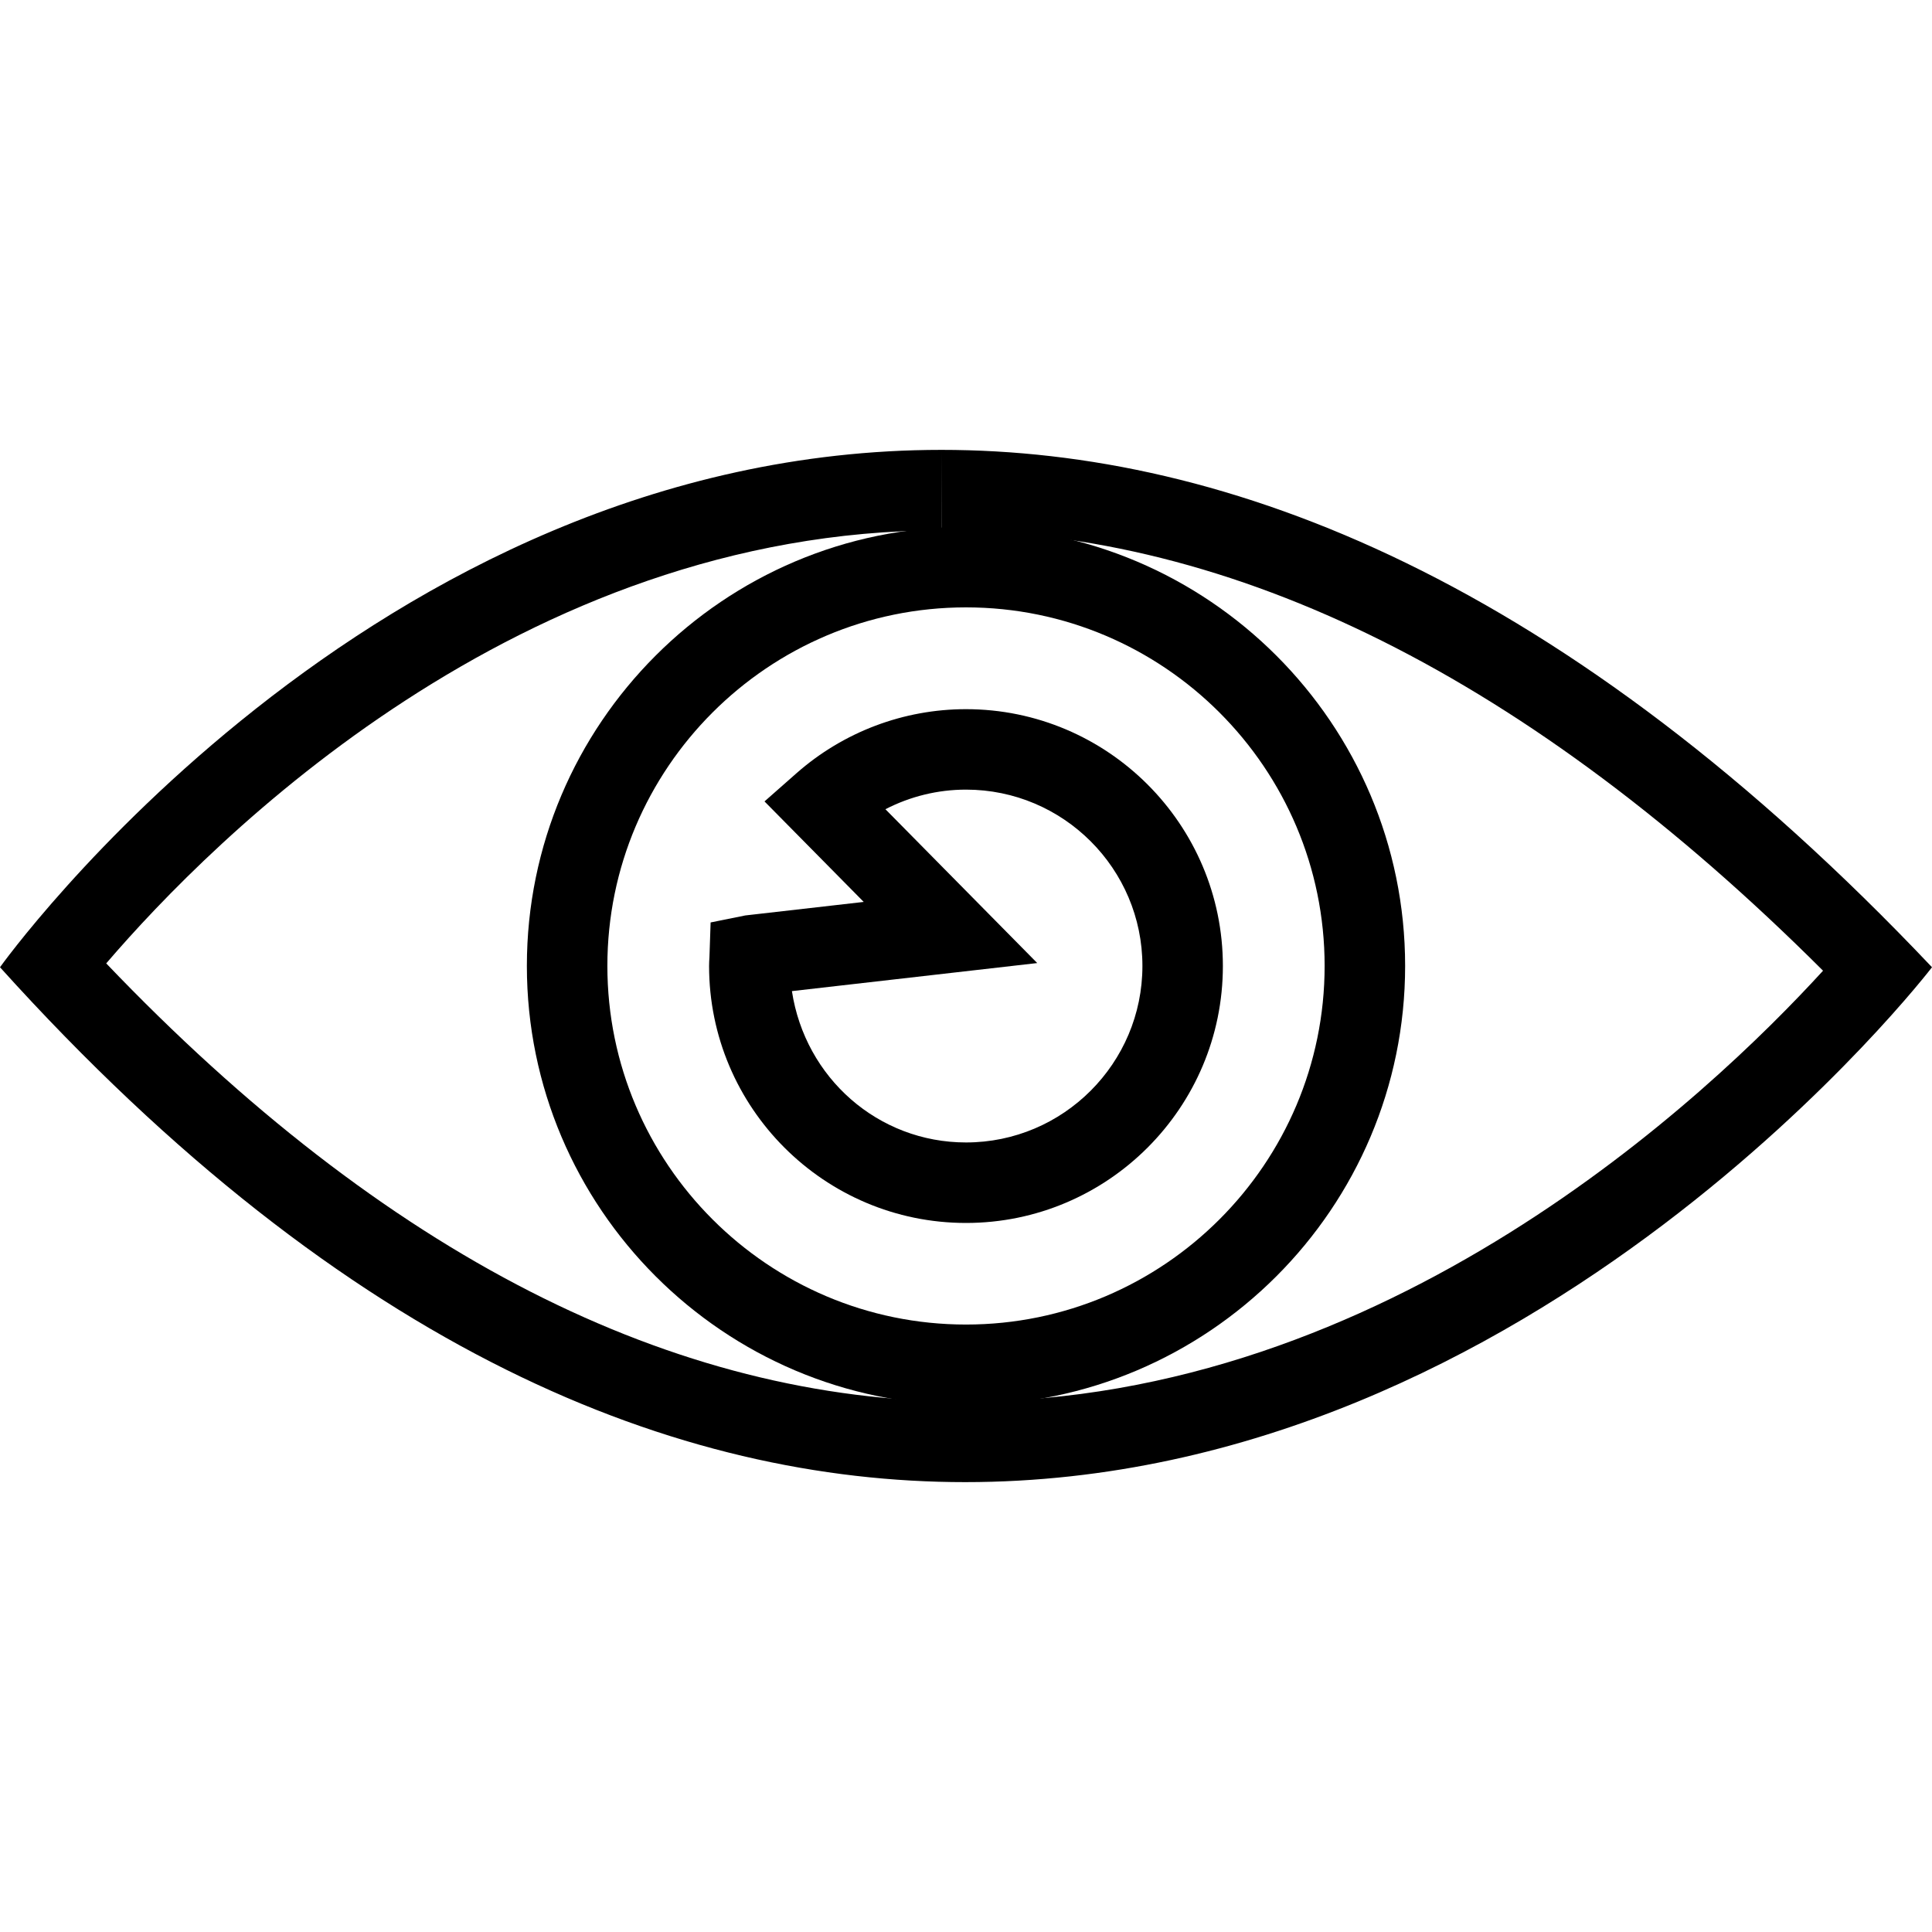 <?xml version="1.0" encoding="utf-8"?>
<!-- Generator: Adobe Illustrator 16.0.0, SVG Export Plug-In . SVG Version: 6.00 Build 0)  -->
<!DOCTYPE svg PUBLIC "-//W3C//DTD SVG 1.1//EN" "http://www.w3.org/Graphics/SVG/1.1/DTD/svg11.dtd">
<svg version="1.1" id="Layer_1" xmlns="http://www.w3.org/2000/svg" xmlns:xlink="http://www.w3.org/1999/xlink" x="0px" y="0px"
	 width="48px" height="48px" viewBox="0 0 48 48" enable-background="new 0 0 48 48" xml:space="preserve">
<g>
	<g>
		<path d="M23.391,11.177v2c7.267,0,14.628,3.679,21.902,10.94c-2.842,3.109-10.855,10.706-21.313,10.706
			c-7.262,0-14.435-3.661-21.341-10.888c2.642-3.082,10.273-10.757,20.749-10.758L23.391,11.177 M23.388,11.177
			C9.167,11.179,0,24.031,0,24.031c8.653,9.595,16.868,12.792,23.98,12.792C38.201,36.823,48,24.031,48,24.031
			C38.873,14.39,30.5,11.177,23.388,11.177L23.388,11.177z"/>
	</g>
	<path d="M24,34.908c-6.016,0-10.91-4.895-10.91-10.91c0-6.015,4.894-10.908,10.91-10.908c6.016,0,10.91,4.894,10.91,10.908
		C34.91,30.014,30.016,34.908,24,34.908z M24,15.09c-4.913,0-8.91,3.996-8.91,8.908c0,4.913,3.997,8.91,8.91,8.91
		s8.91-3.997,8.91-8.91C32.91,19.086,28.913,15.09,24,15.09z"/>
	<path d="M24,30.384c-3.52,0-6.383-2.864-6.383-6.385c0-0.074,0.004-0.146,0.009-0.219l0.029-0.862l0.861-0.174l2.943-0.336
		l-2.465-2.497l0.794-0.7c1.166-1.027,2.662-1.592,4.211-1.592c3.52,0,6.383,2.862,6.383,6.381C30.383,27.52,27.52,30.384,24,30.384
		z M19.675,24.624c0.328,2.156,2.143,3.76,4.325,3.76c2.417,0,4.383-1.967,4.383-4.385c0-2.416-1.966-4.381-4.383-4.381
		c-0.701,0-1.387,0.169-2.002,0.487l3.772,3.822L19.675,24.624z"/>
</g>
</svg>
